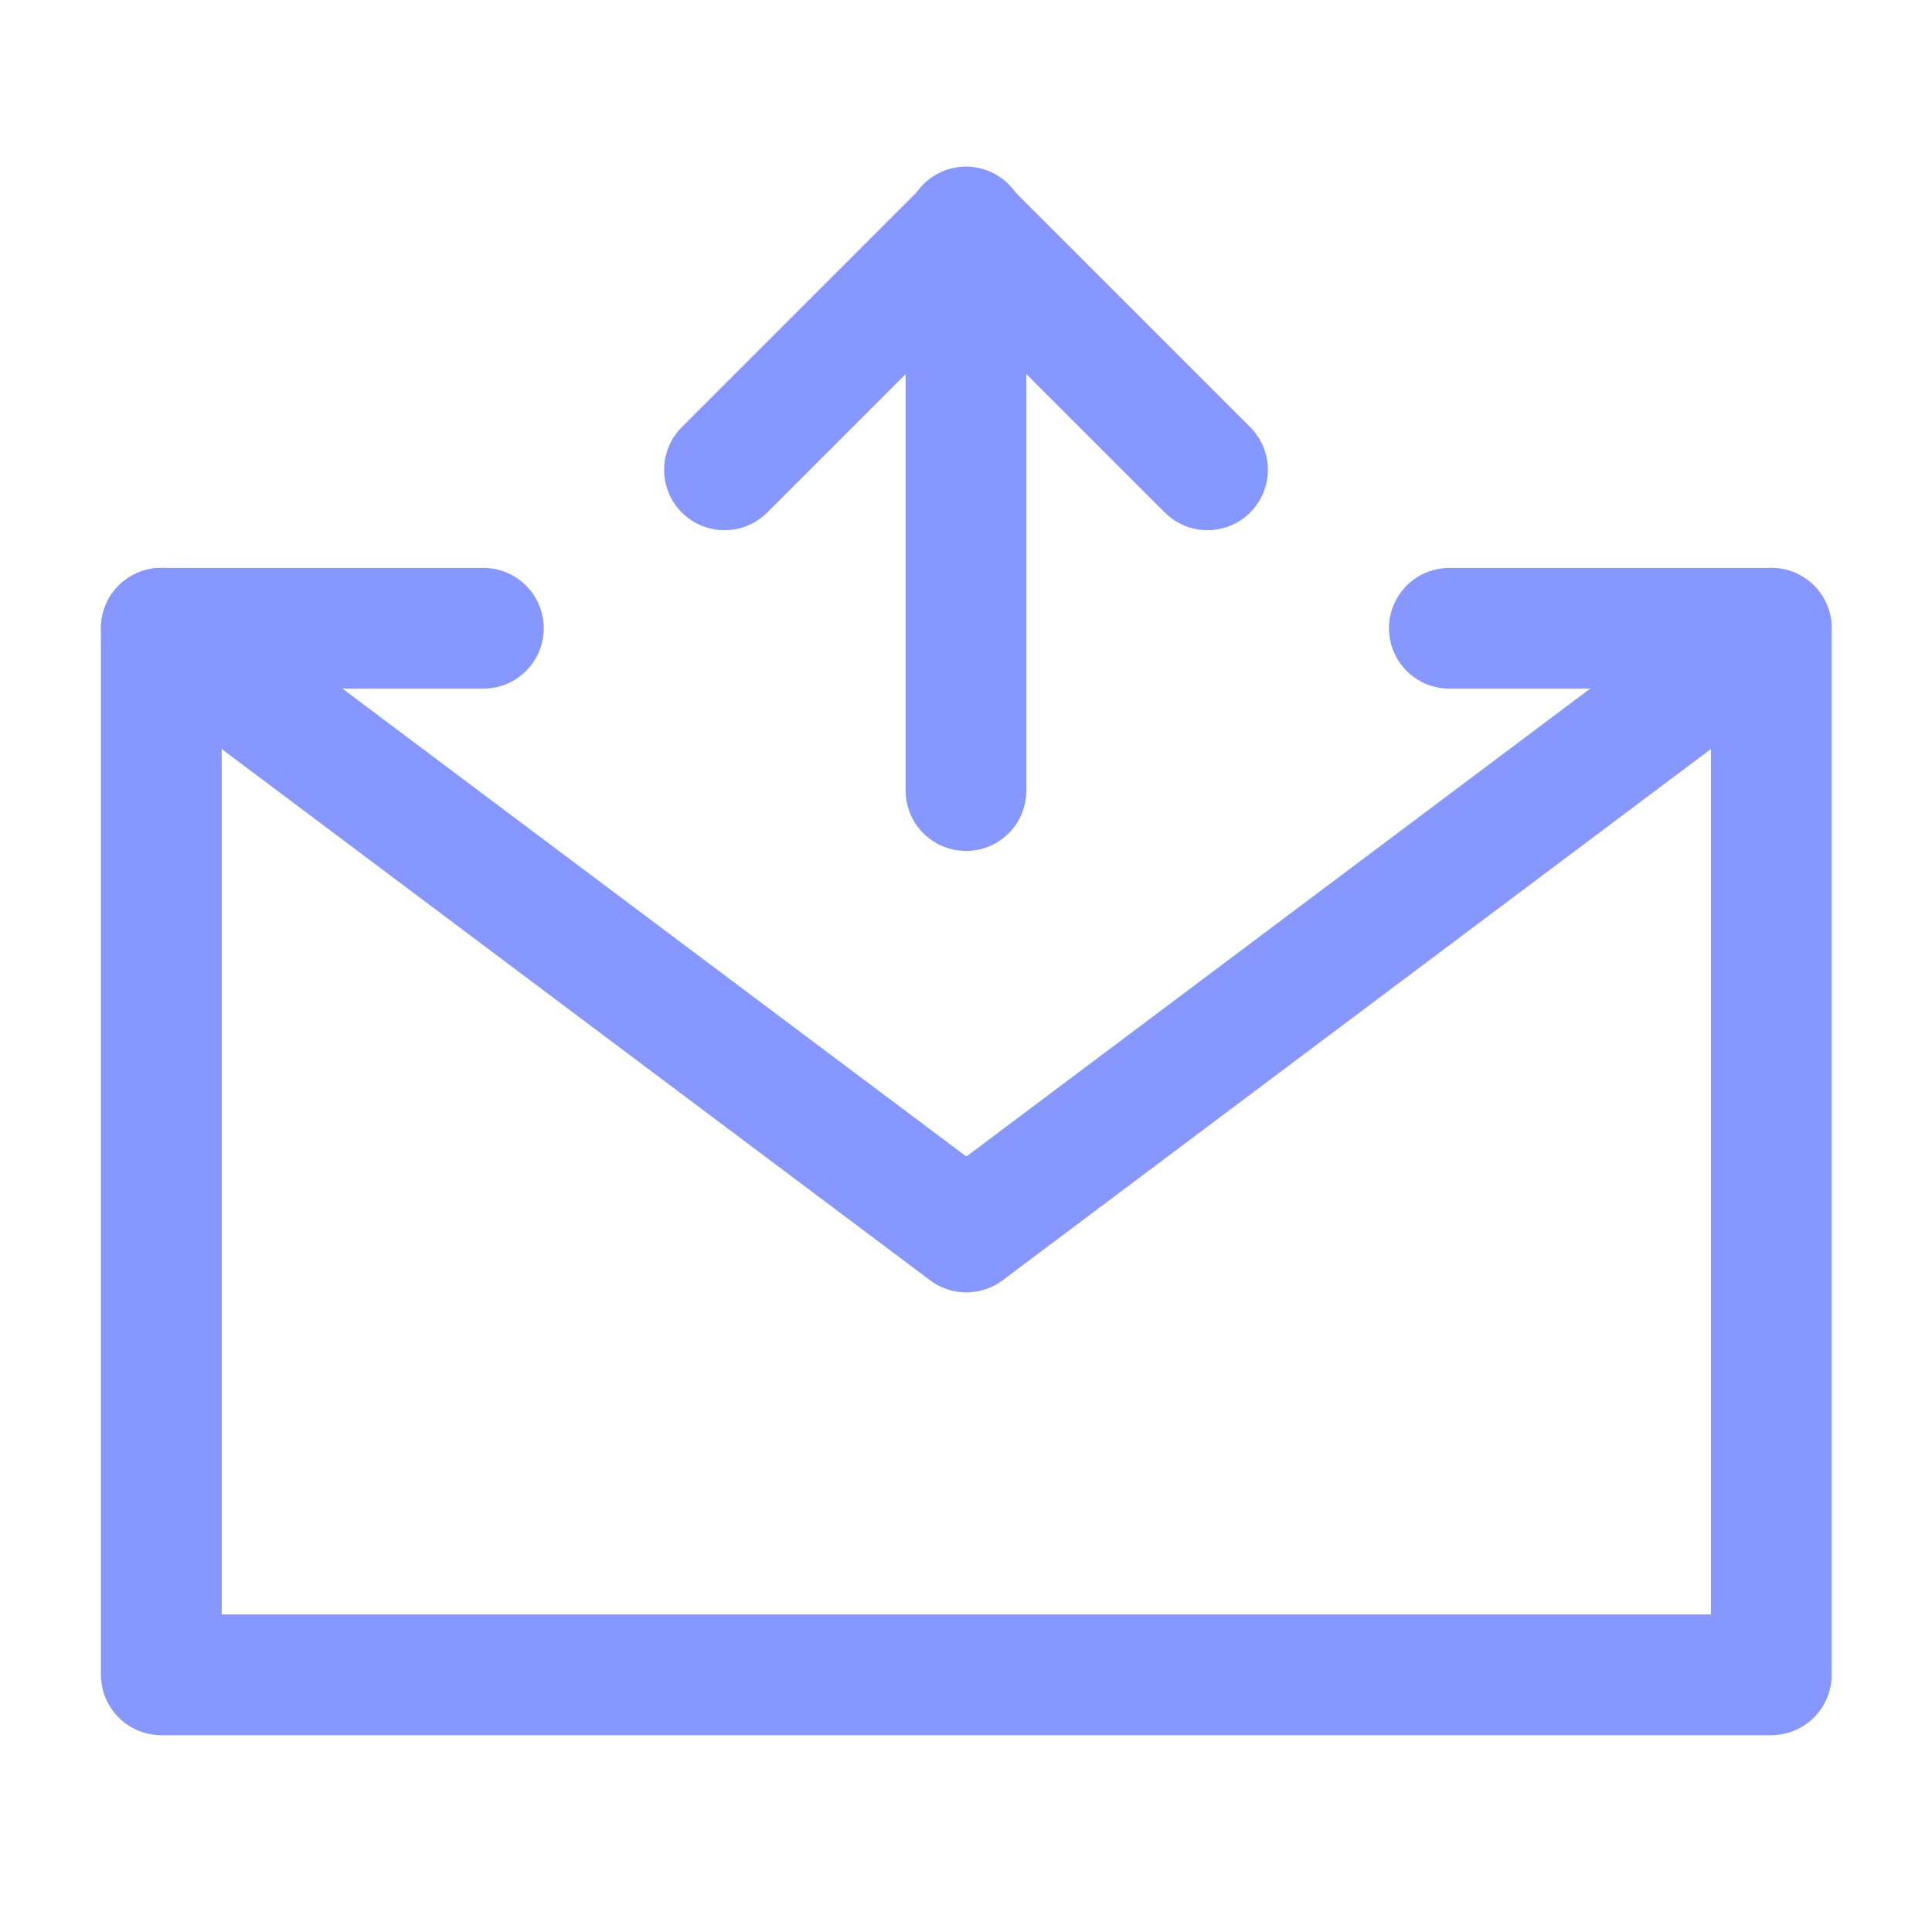 <svg xmlns="http://www.w3.org/2000/svg" width="16" height="16" viewBox="0 0 16 16" fill="none">
  <path d="M12.003 5.203H14.669V9.536V13.87H1.336V9.536V5.203H4.003" stroke="#8697ff" stroke-linecap="round" stroke-linejoin="round"/>
  <path d="M8 1.88V6.547" stroke="#8697ff" stroke-linecap="round" stroke-linejoin="round"/>
  <path d="M10 3.891L8 1.891L6 3.891" stroke="#8697ff" stroke-linecap="round" stroke-linejoin="round"/>
  <path d="M1.336 5.203L8.003 10.203L14.669 5.203" stroke="#8697ff" stroke-linecap="round" stroke-linejoin="round"/>
</svg>
